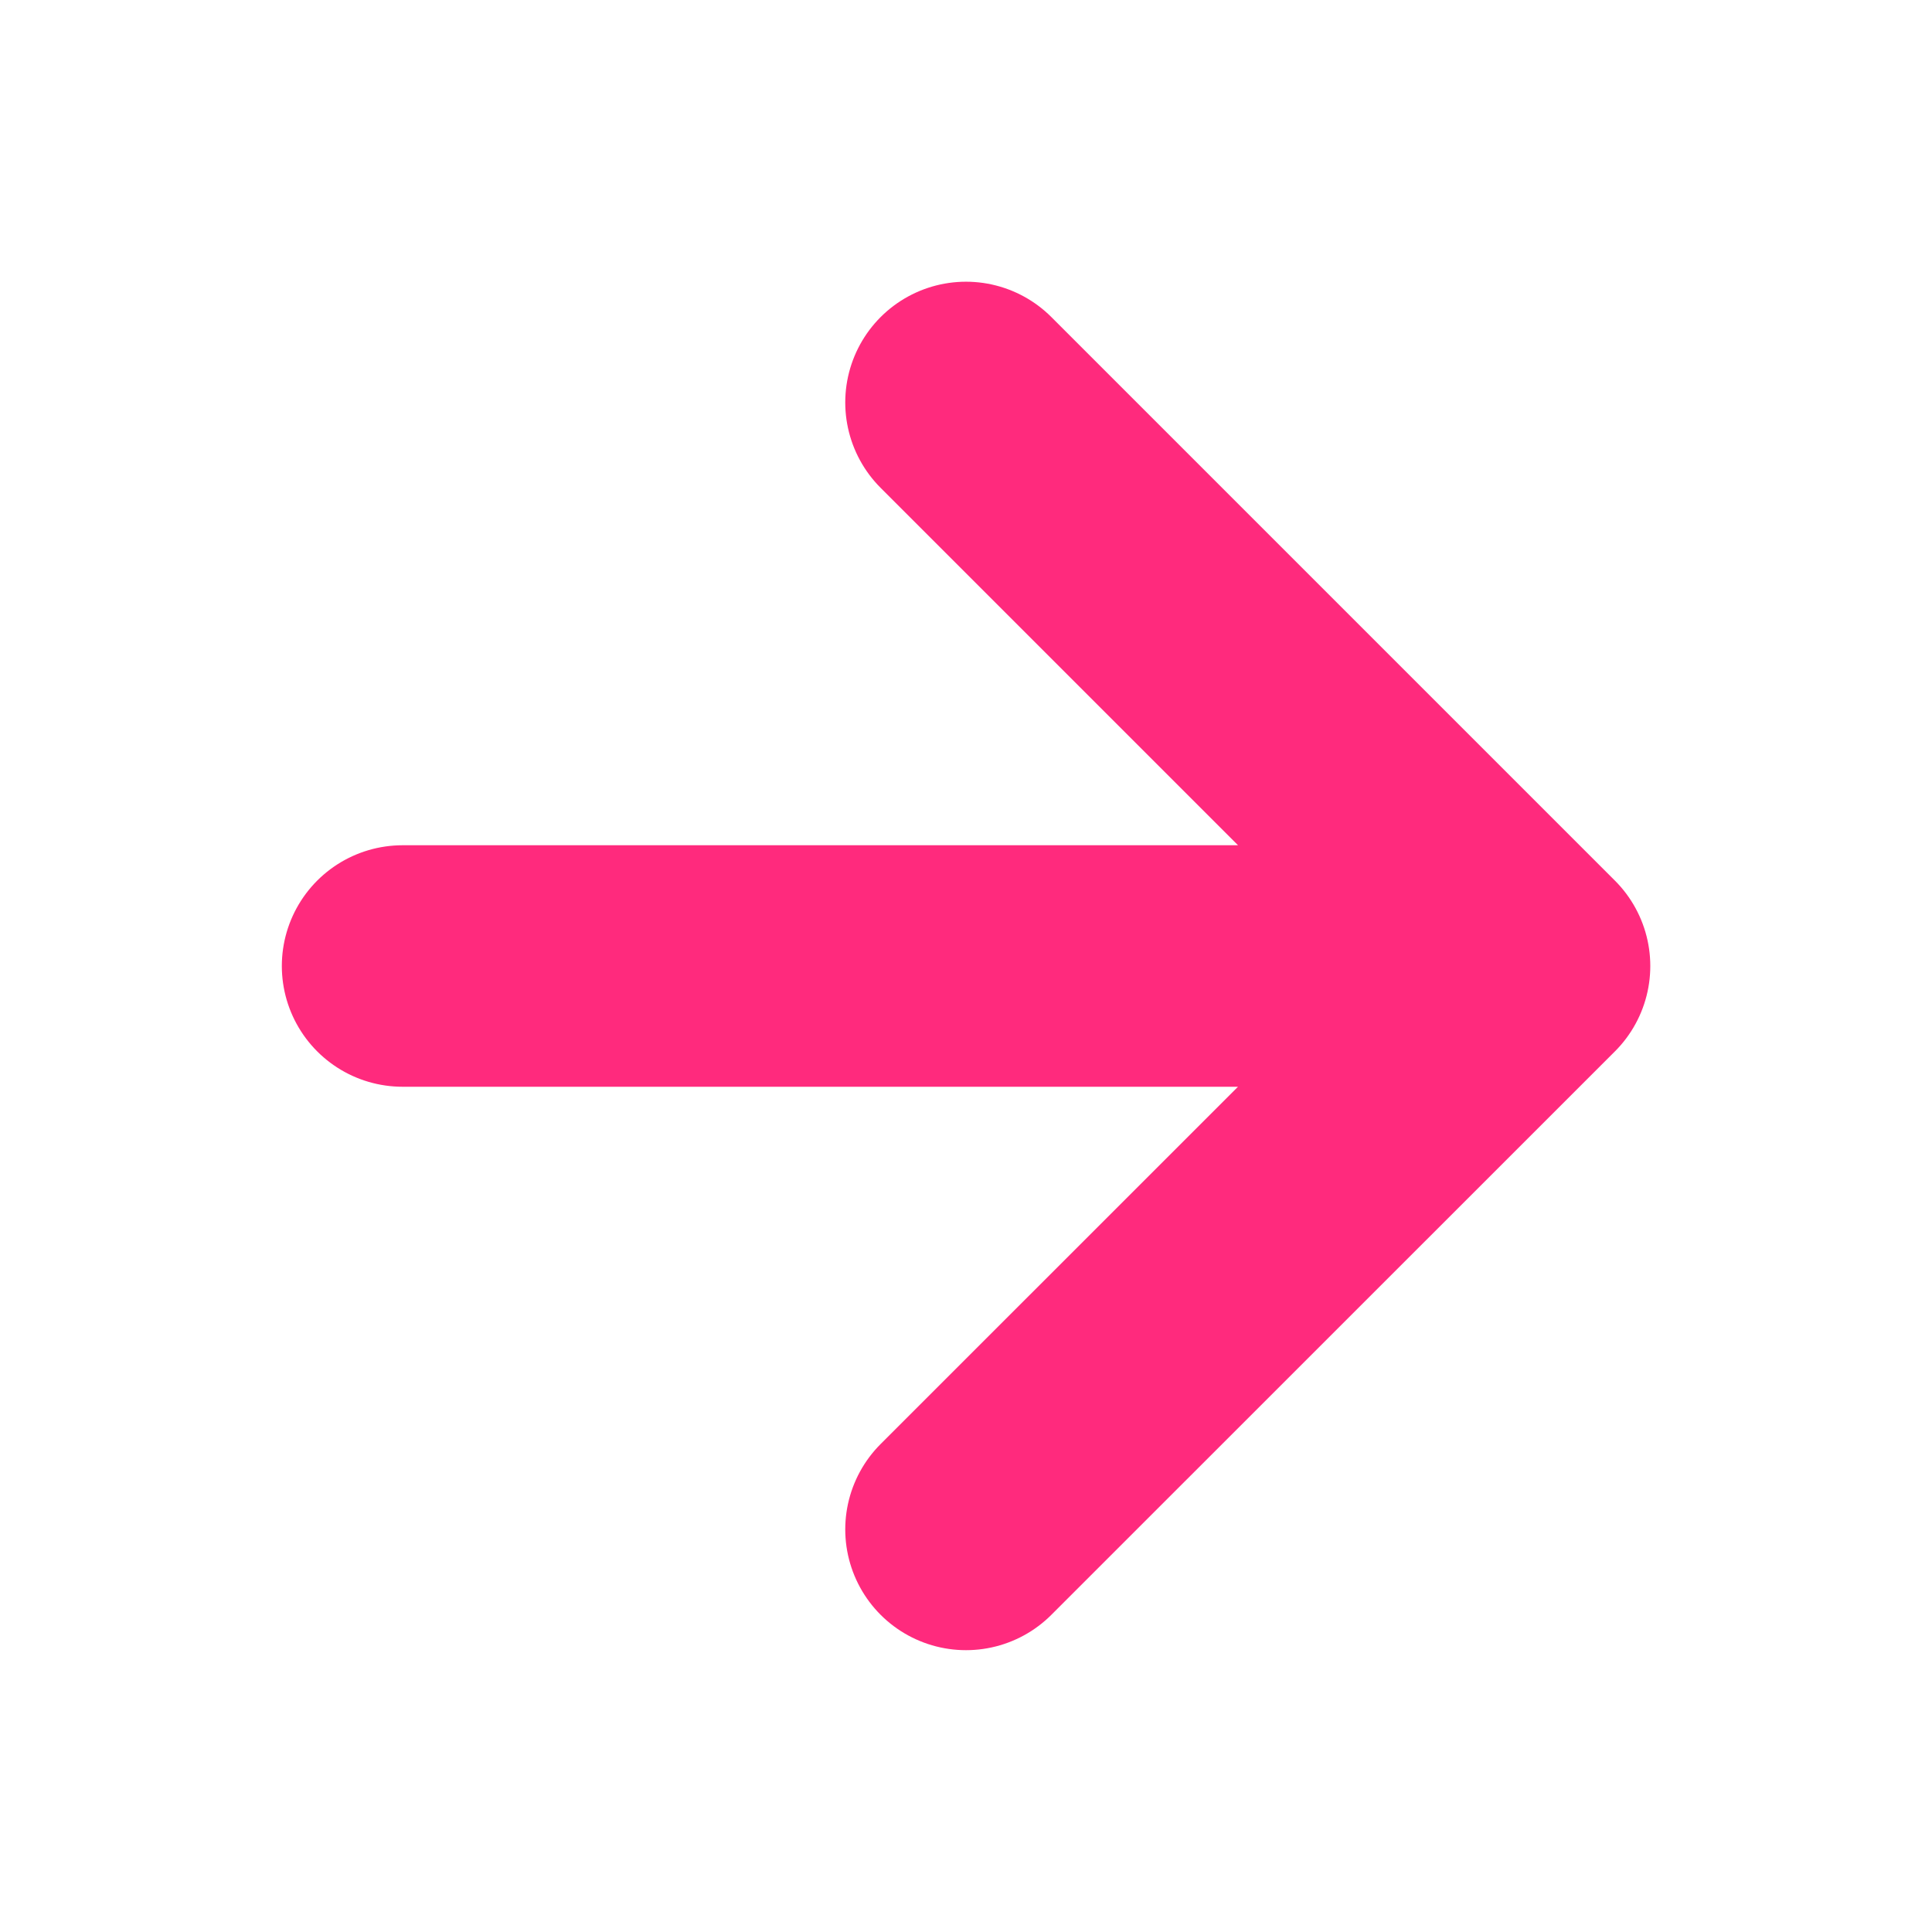 <svg width="16" height="16" viewBox="0 0 16 16" fill="none" xmlns="http://www.w3.org/2000/svg">
<path d="M3.334 8L12.667 8M12.667 8L8 3.333M12.667 8L8 12.666" stroke="#FF2A7D" stroke-width="2" stroke-linecap="round" stroke-linejoin="round"/>
</svg>
